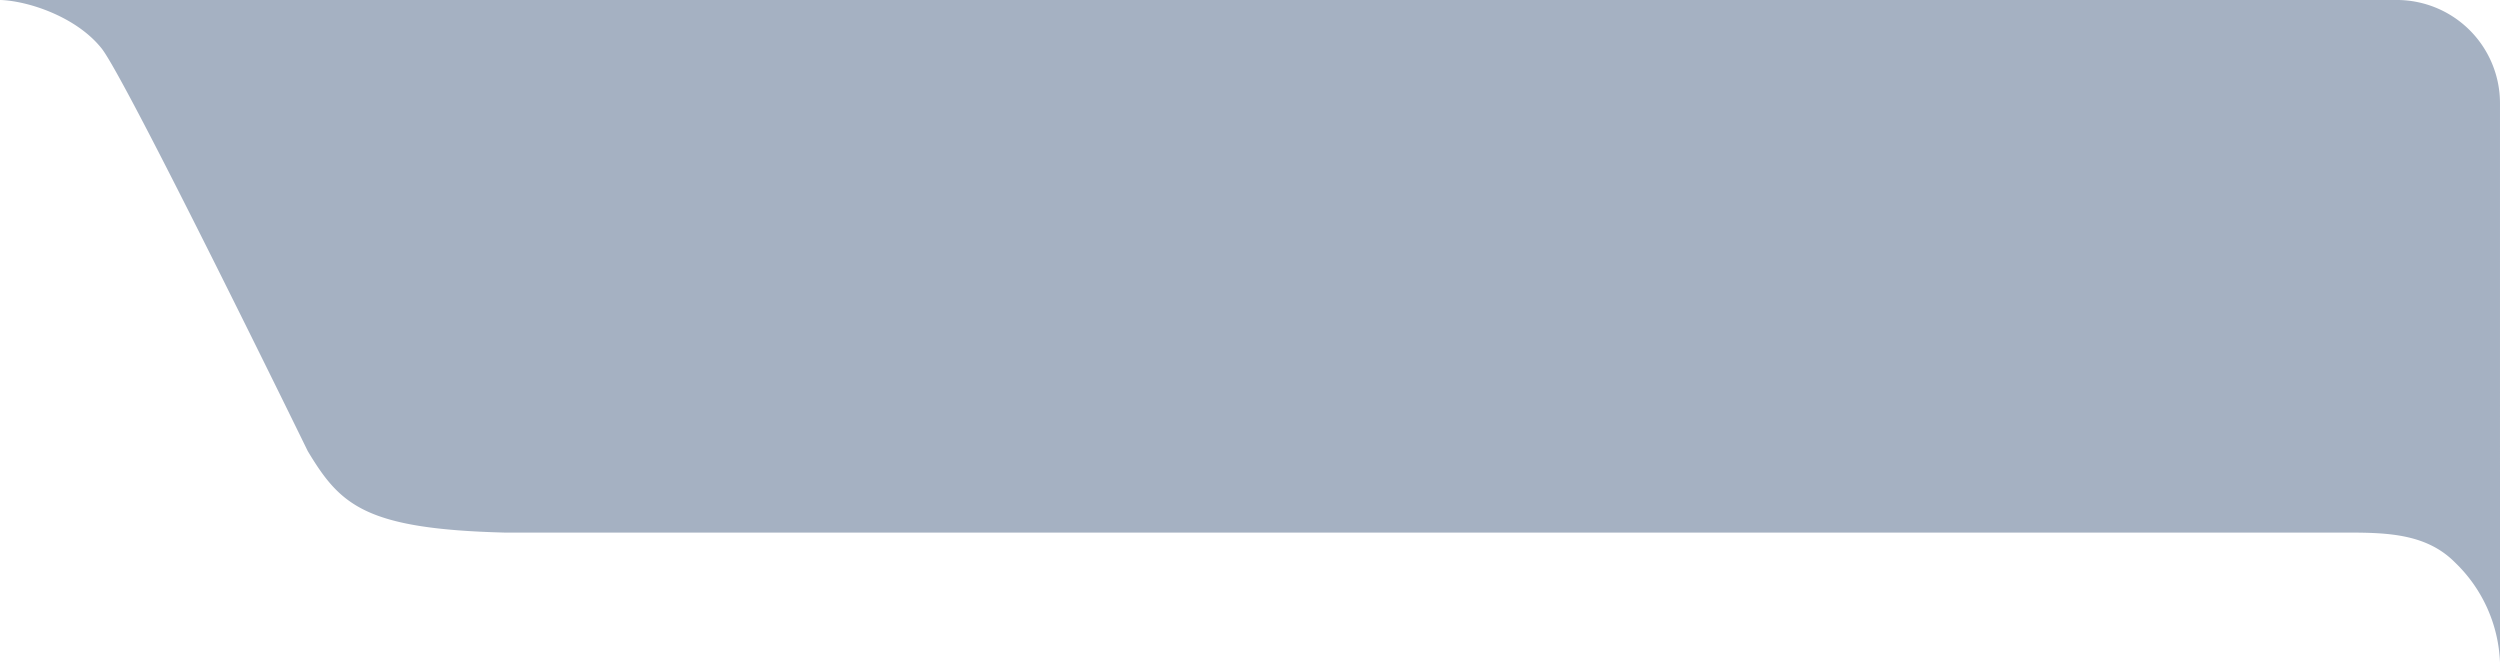 <svg xmlns="http://www.w3.org/2000/svg" width="207.102" height="54.905" viewBox="0 0 207.102 54.905">
  <path id="Path_922" data-name="Path 922" d="M999.24-13606.094a12.111,12.111,0,0,0-3.747-8.329c-2.416-2.427-5.763-2.457-9.18-2.457h-152.4c-11.561-.3-13.591-2.278-16.282-6.753,0,0-15.045-30.8-17.073-33.351-2.11-2.651-6.136-3.95-8.417-4.016H990.711a8.555,8.555,0,0,1,8.528,8.562Z" transform="translate(-792.138 13660.999)" fill="#a5b1c2"/>
</svg>
